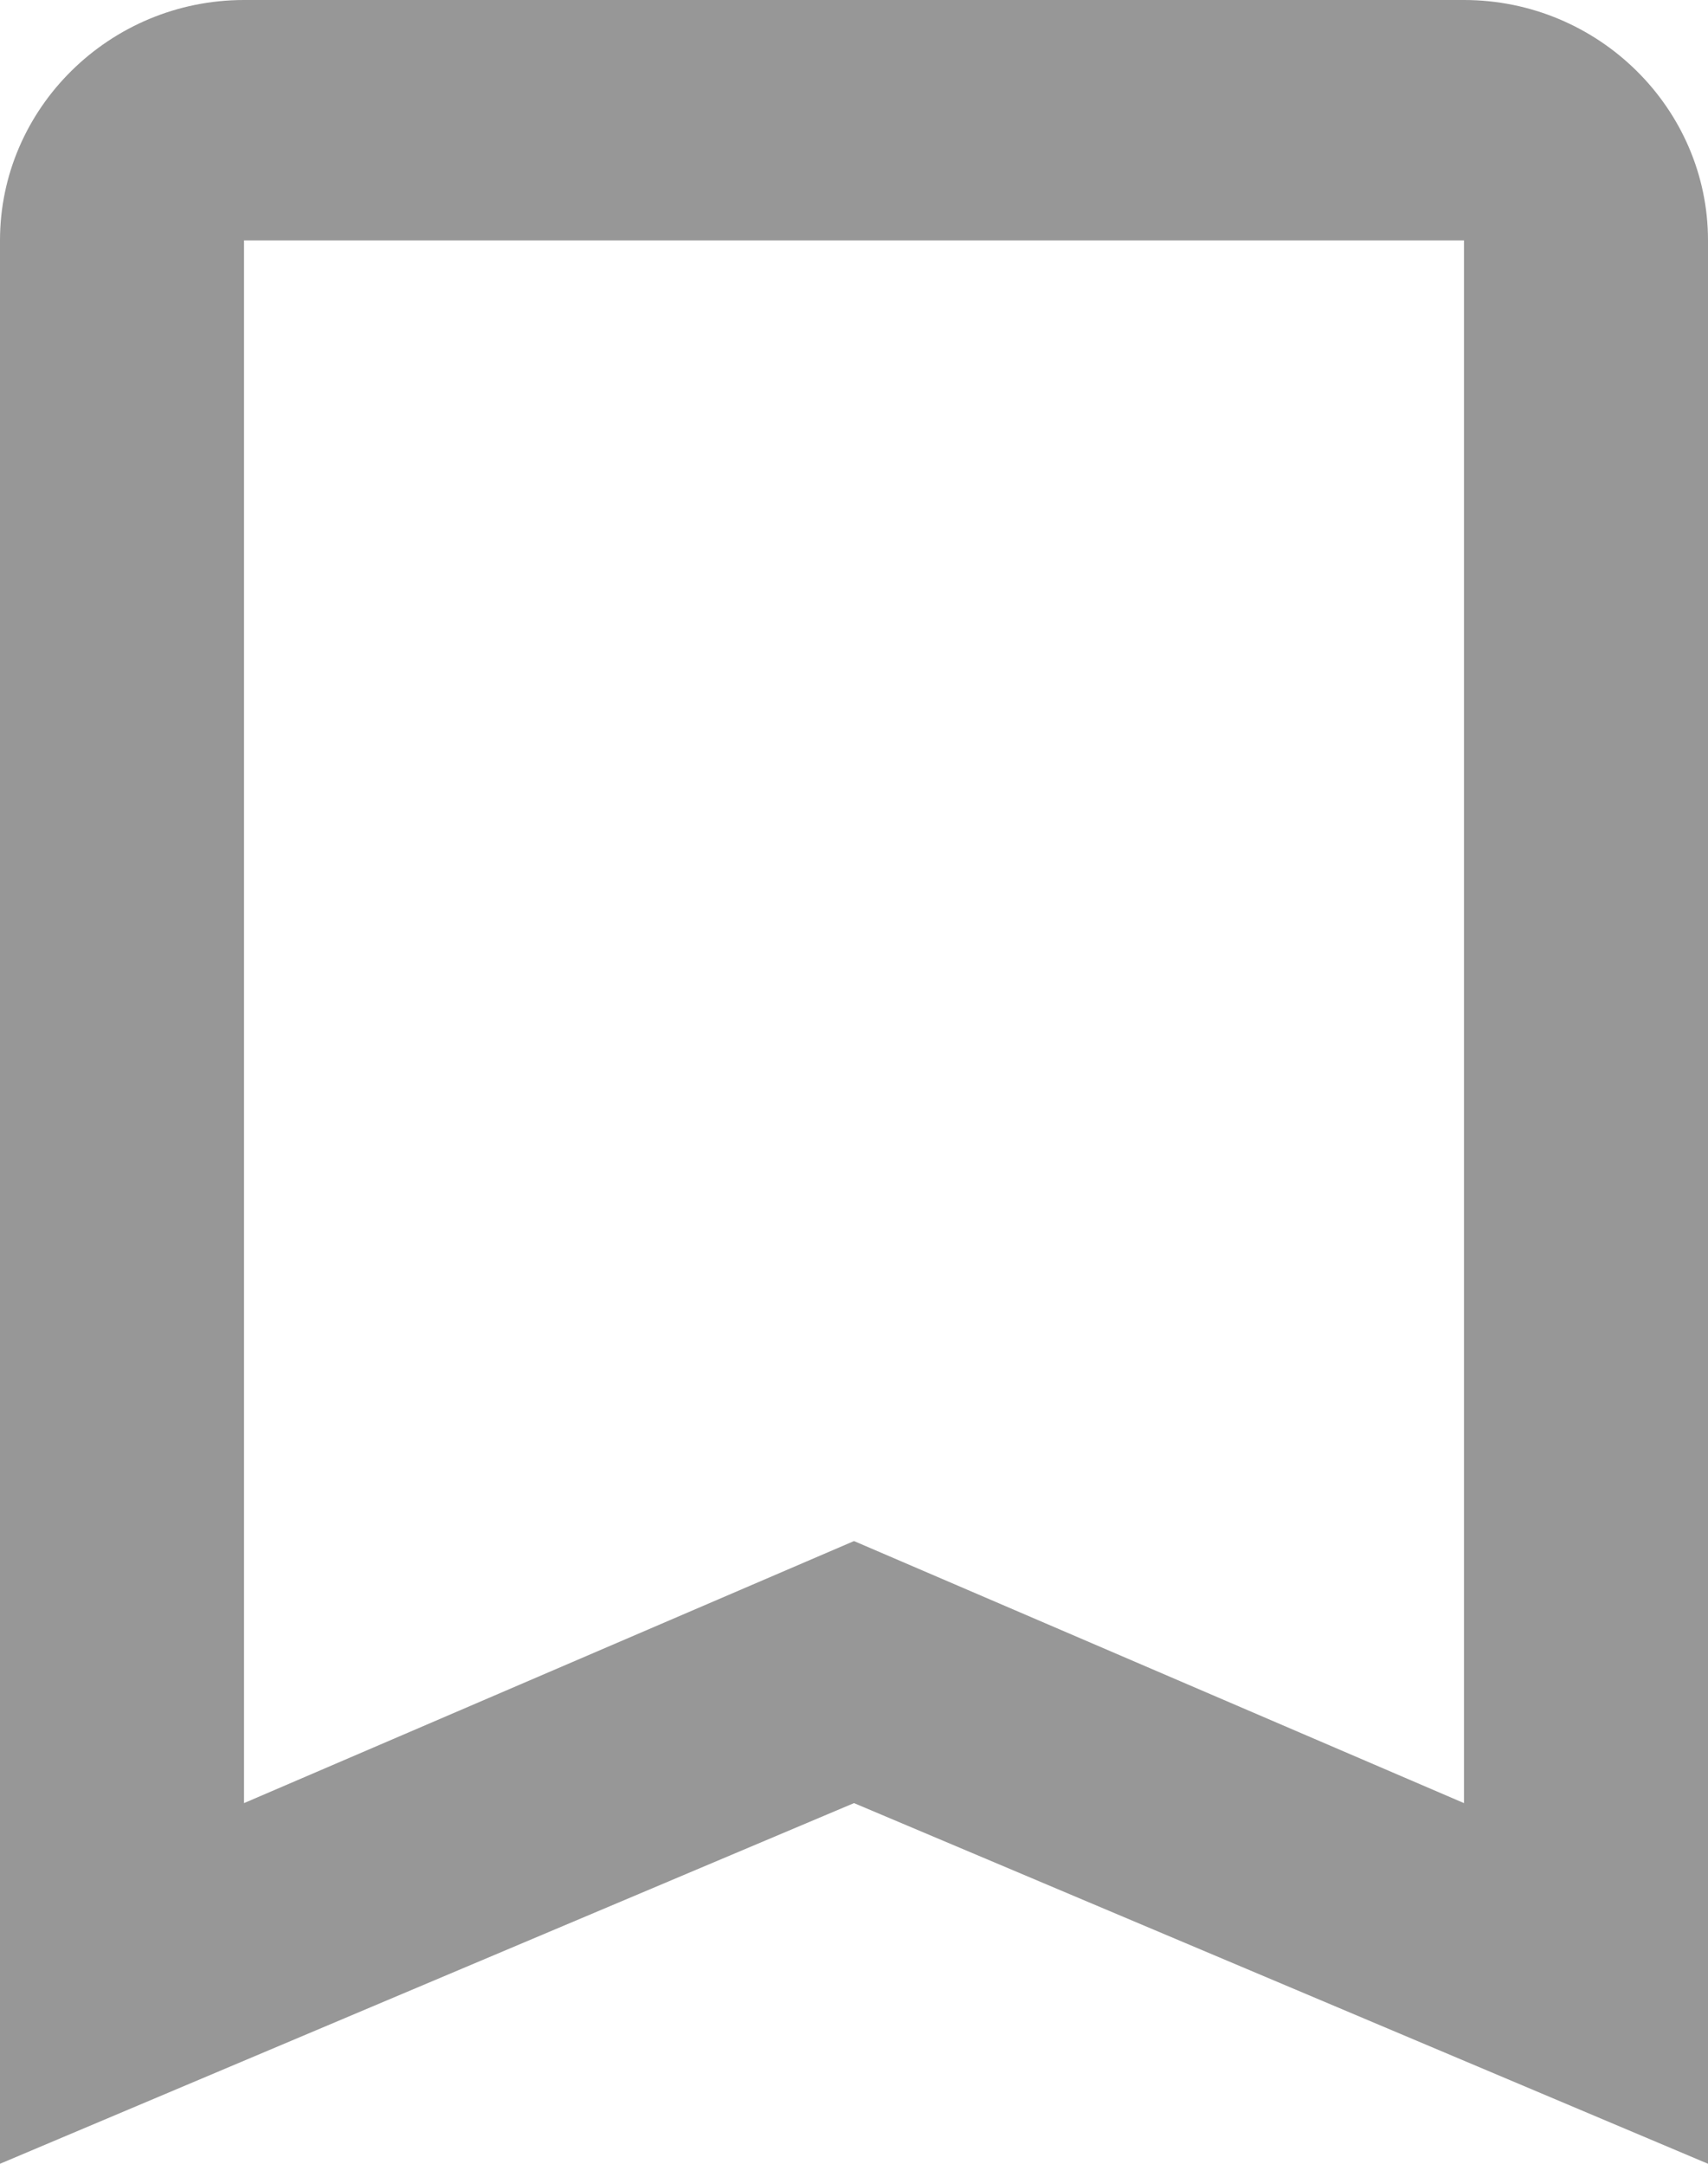 <svg width="15" height="19" viewBox="0 0 15 19" fill="none" xmlns="http://www.w3.org/2000/svg">
<path d="M12.857 0H2.143C0.964 0 0 0.95 0 2.111V19L7.5 15.833L15 19V2.111C15 0.95 14.036 0 12.857 0ZM12.857 15.833L7.5 13.532L2.143 15.833V2.111H12.857V15.833Z" fill="#979797"/>
</svg>

